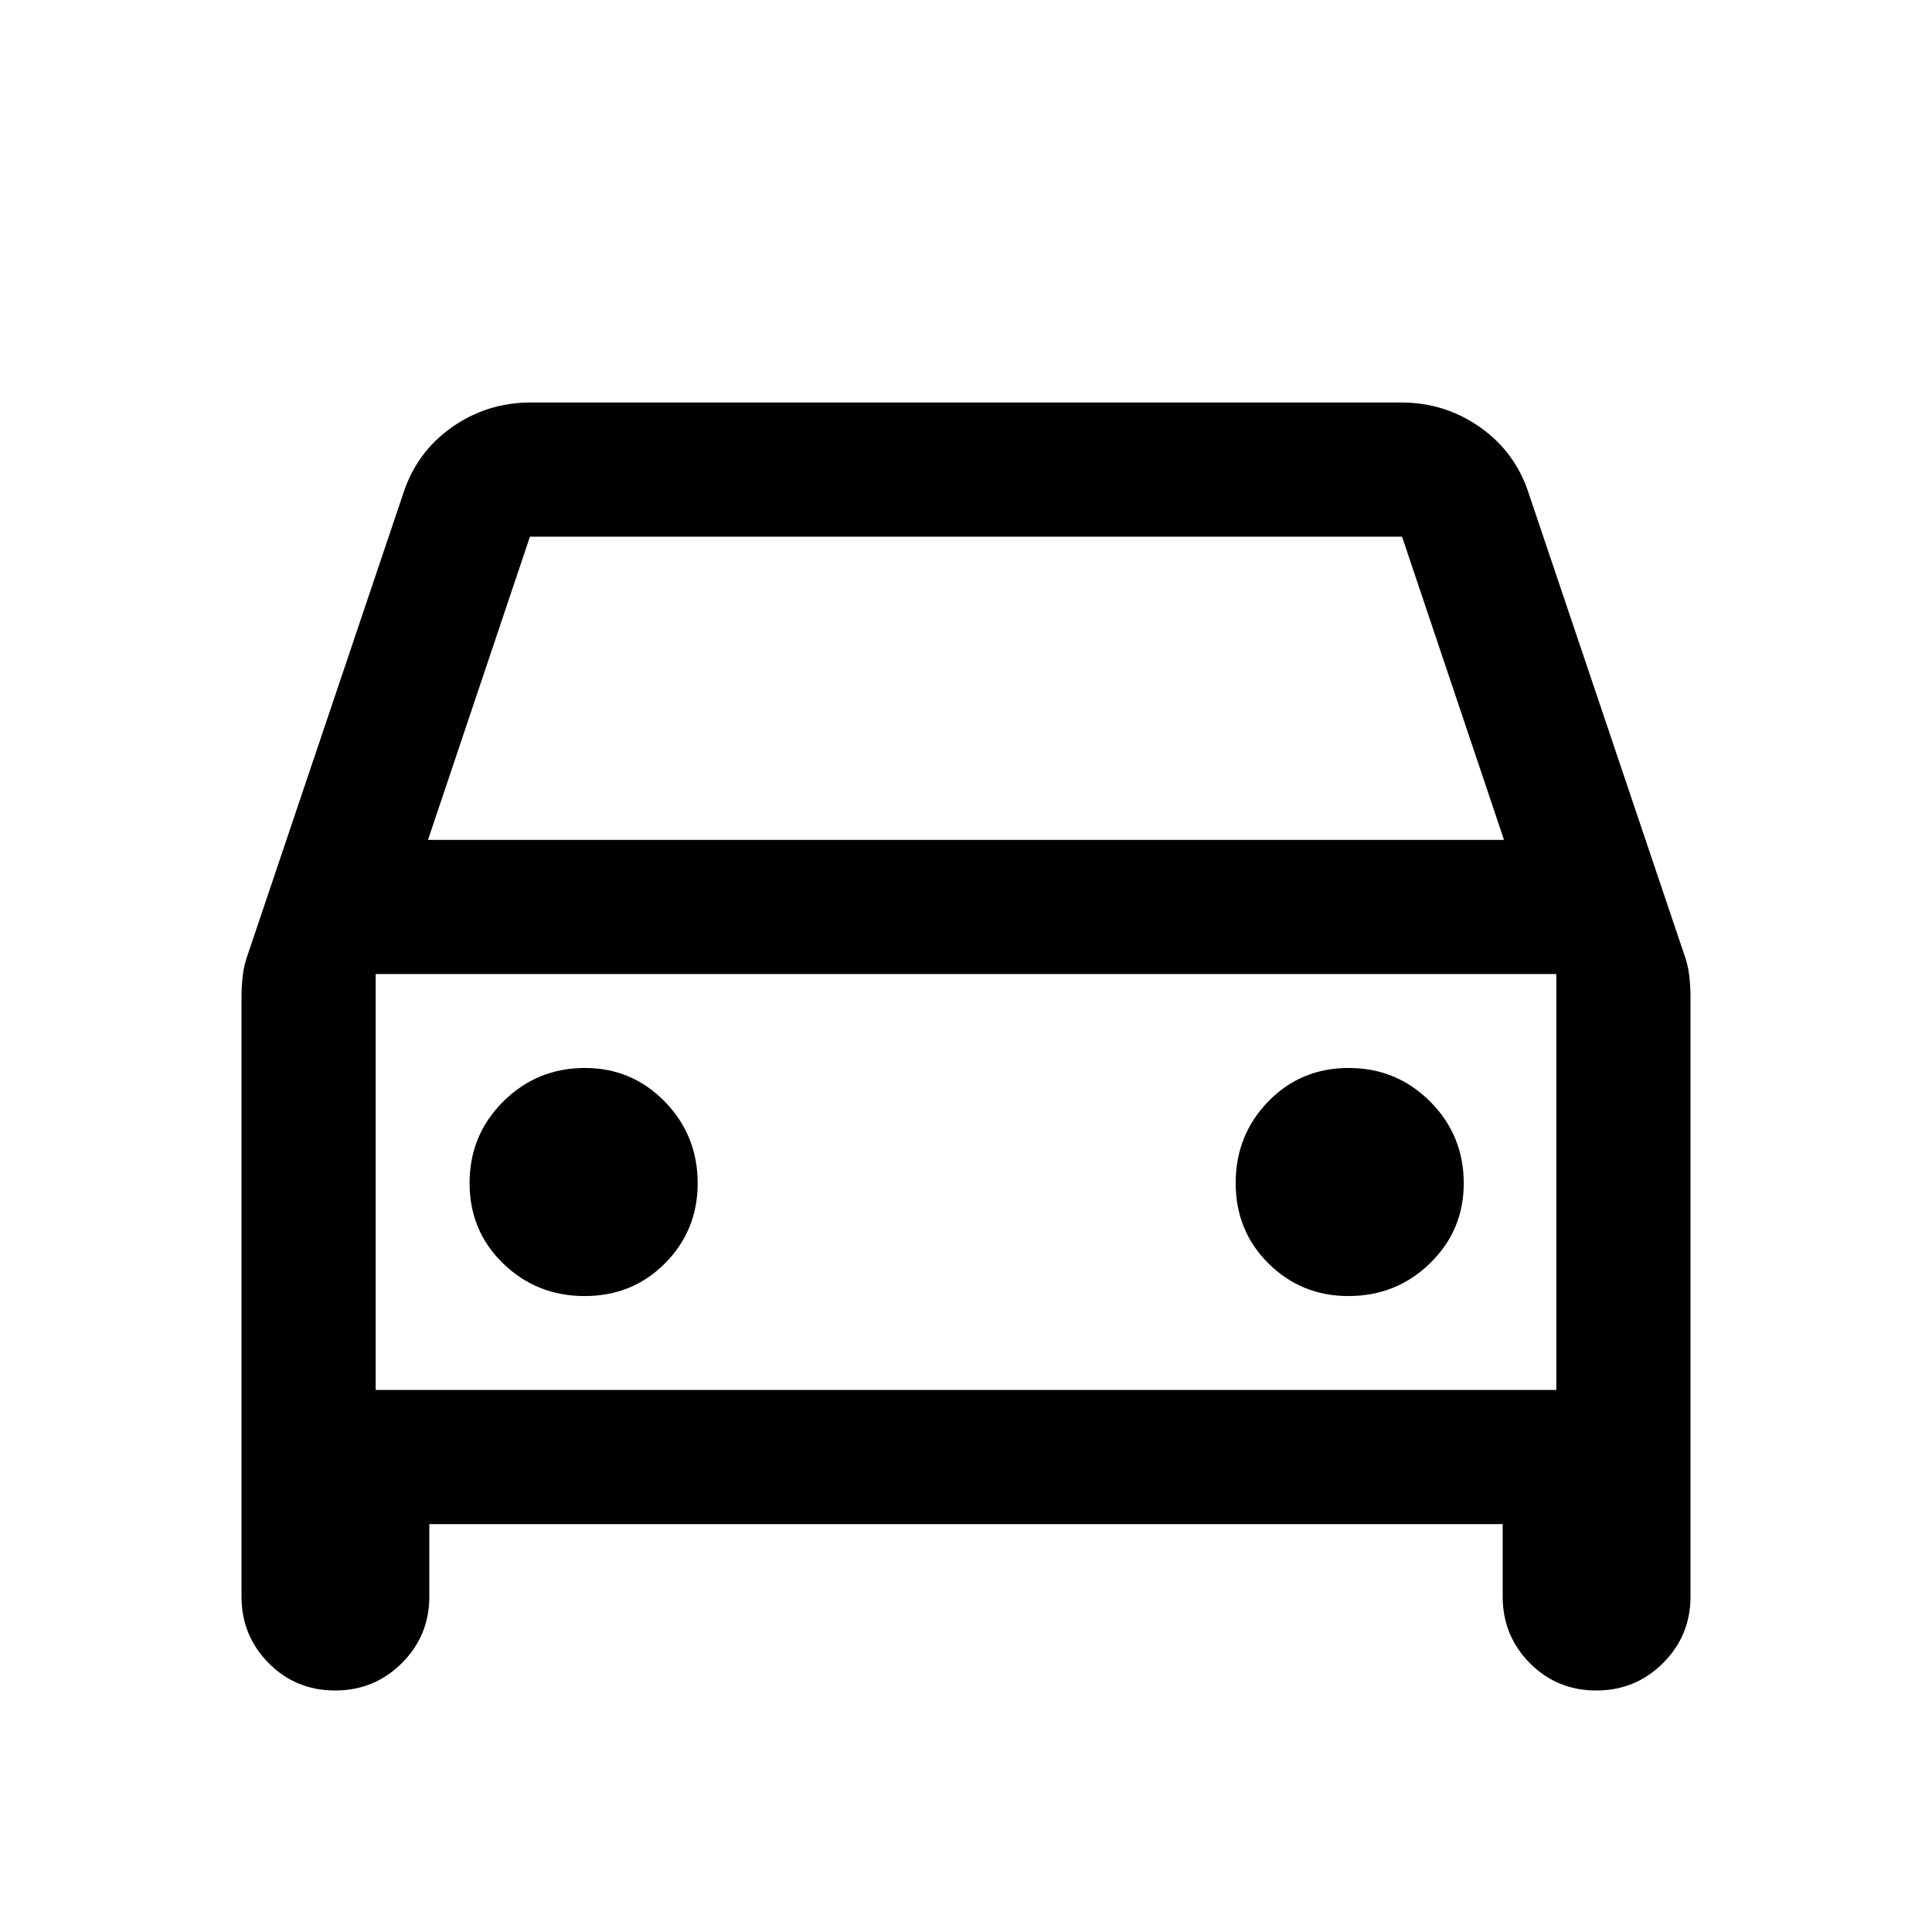<svg xmlns="http://www.w3.org/2000/svg" viewBox="0 -960 960 960" width="32" height="32"><path d="M213.33-202.67v36q0 19.45-13.65 33.06Q186.02-120 166.51-120t-33.01-13.61Q120-147.22 120-166.67v-298q0-5.44.67-10.89.66-5.44 2.66-10.77l77-228.34q6.67-20.66 24.17-33Q242-760 263.67-760h432.66q21.67 0 39.17 12.33 17.5 12.34 24.17 33l77 228.34q2 5.33 2.66 10.77.67 5.45.67 10.89v298q0 19.45-13.66 33.06Q812.69-120 793.18-120q-19.51 0-33.01-13.61-13.5-13.61-13.5-33.06v-36H213.33Zm-.66-340h534.66l-50.66-150.66H263.33l-50.66 150.66Zm-26 66.67v206.67V-476Zm103.84 160q23.82 0 39.99-16.33 16.17-16.34 16.17-39.67 0-23.89-16.34-40.61-16.33-16.72-39.66-16.72-23.89 0-40.61 16.67-16.73 16.68-16.73 40.5 0 23.83 16.68 39.99Q266.69-316 290.51-316ZM670-316q23.89 0 40.61-16.33 16.72-16.34 16.72-39.67 0-23.89-16.67-40.61-16.68-16.72-40.5-16.72-23.83 0-39.99 16.67Q614-395.98 614-372.16q0 23.83 16.33 39.99Q646.67-316 670-316Zm-483.33 46.67h586.66V-476H186.67v206.67Z"/></svg>